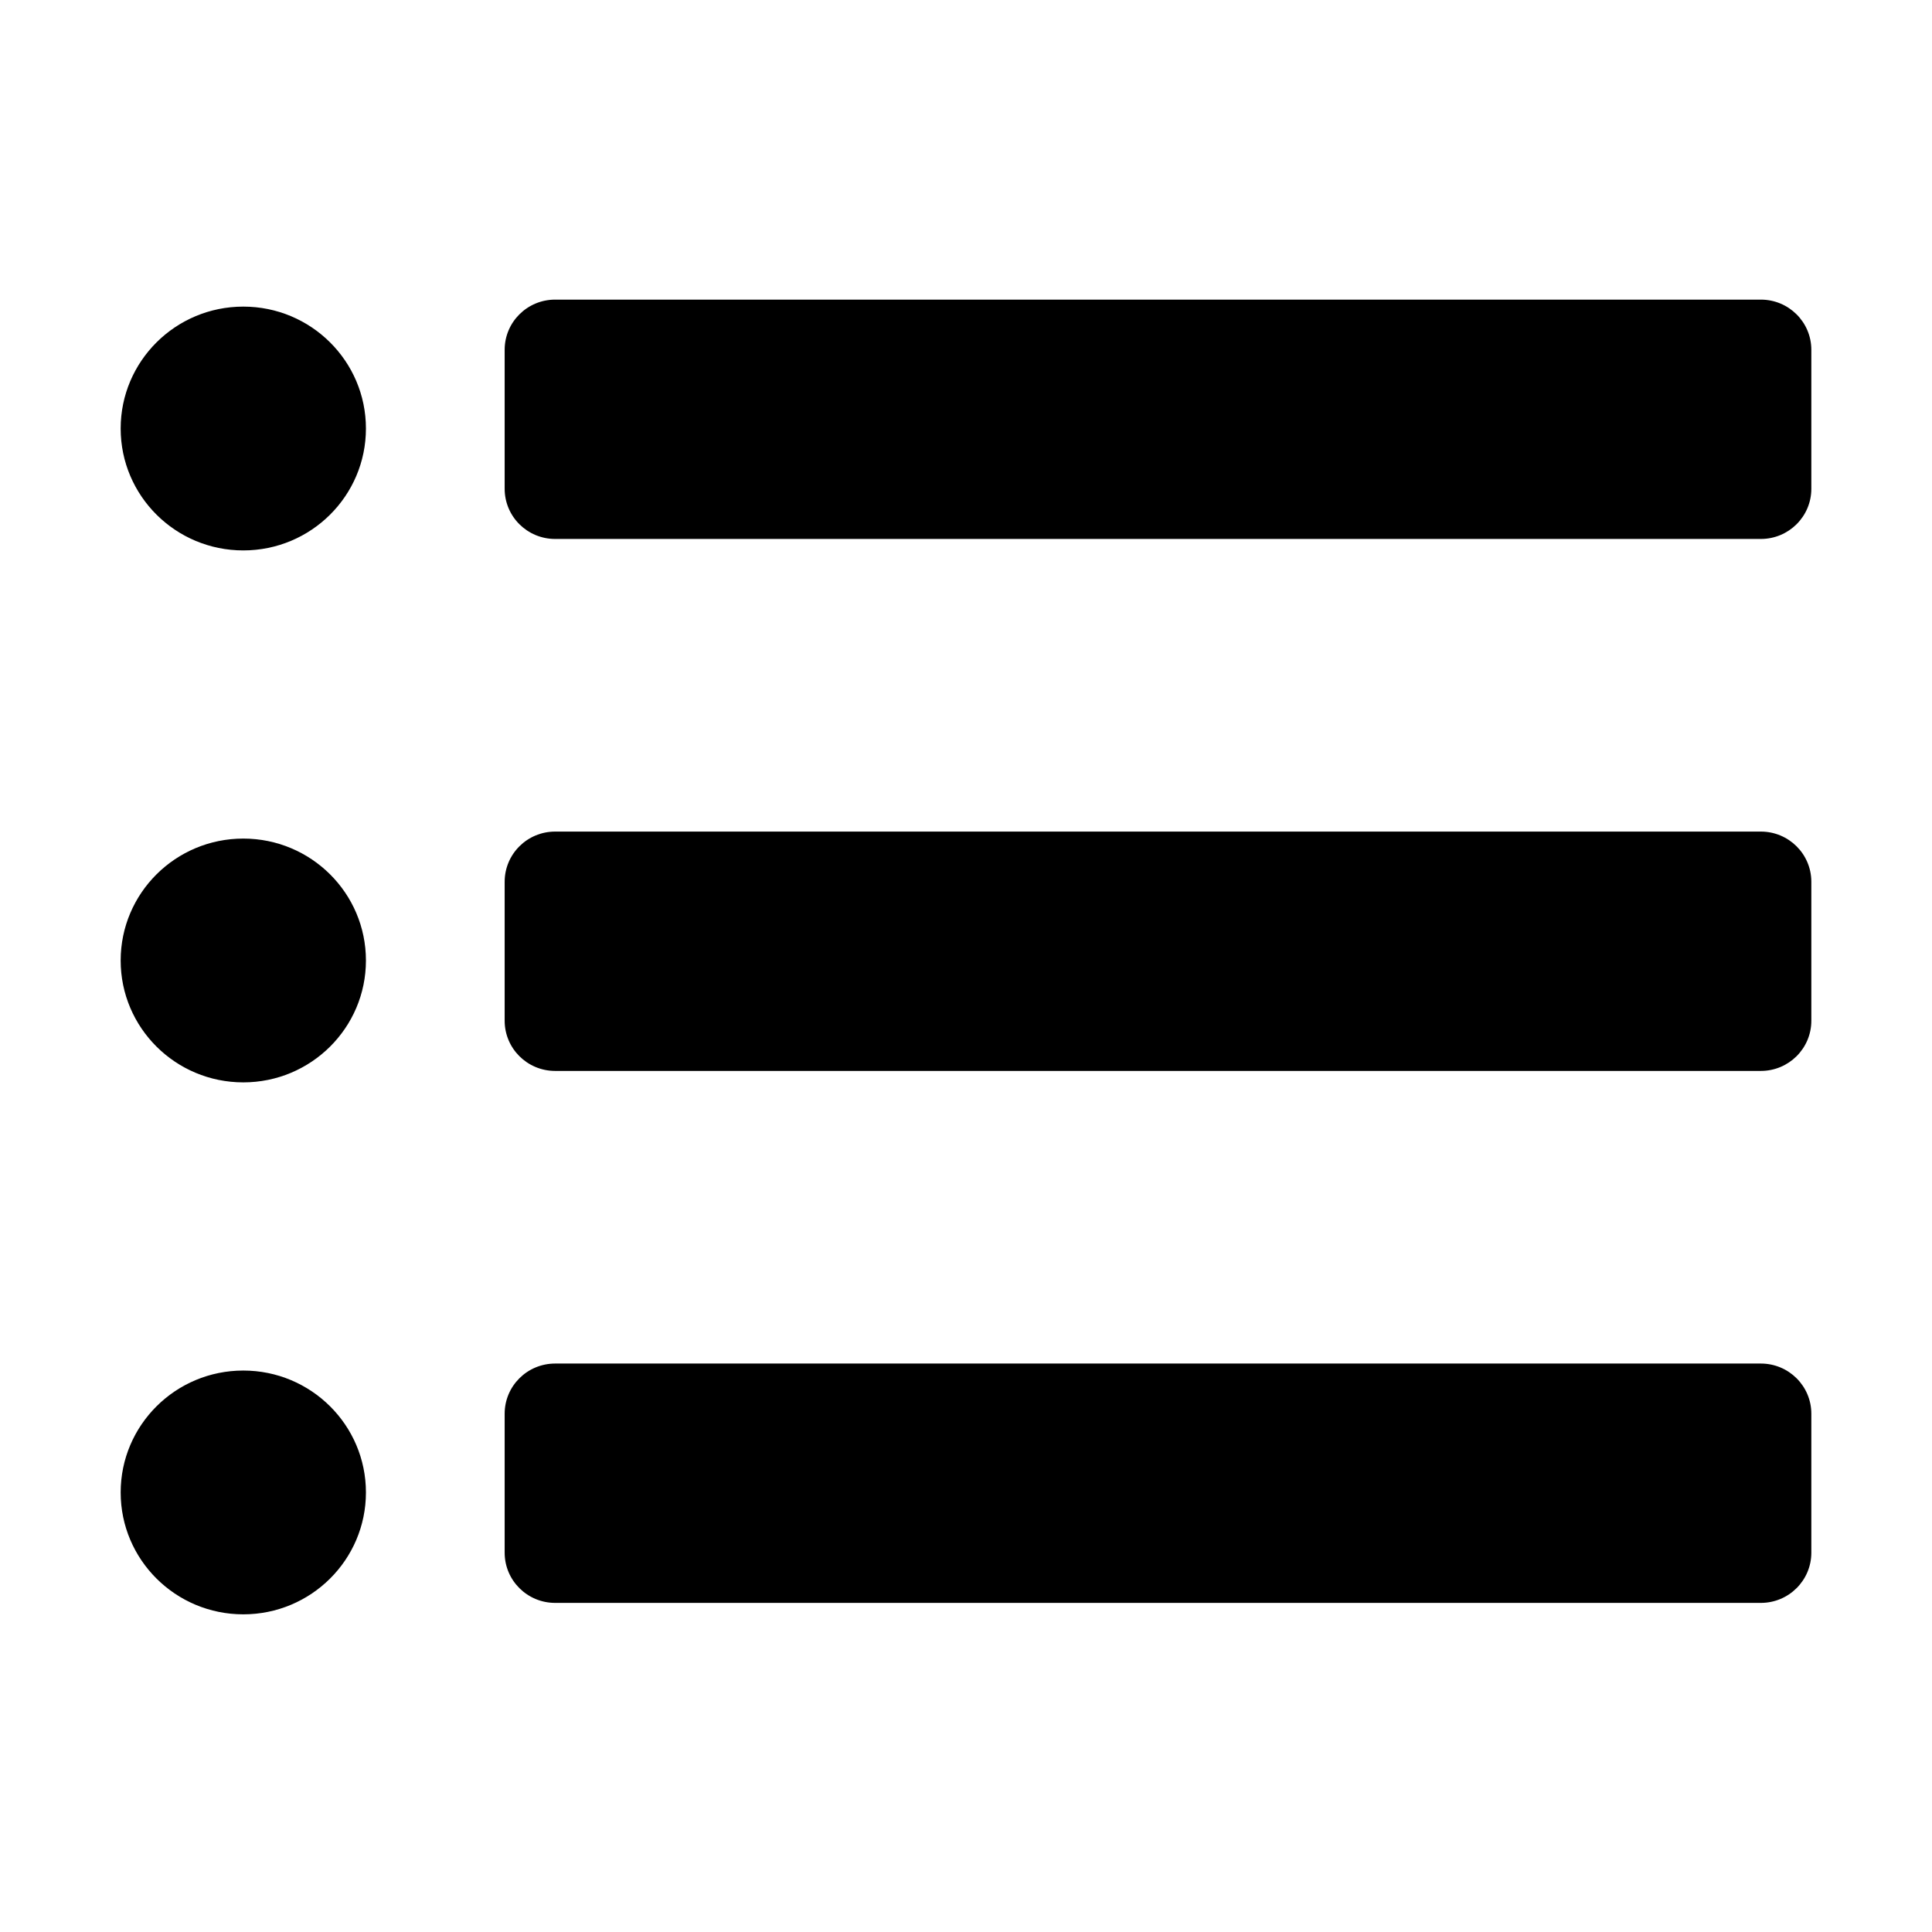 <?xml version="1.0" standalone="no"?><!DOCTYPE svg PUBLIC "-//W3C//DTD SVG 1.1//EN" "http://www.w3.org/Graphics/SVG/1.1/DTD/svg11.dtd"><svg t="1572270850429" class="icon" viewBox="0 0 1024 1024" version="1.1" xmlns="http://www.w3.org/2000/svg" p-id="2068" xmlns:xlink="http://www.w3.org/1999/xlink" width="200" height="200"><defs><style type="text/css"></style></defs><path d="M128.952 162.509c-35.903 0-64.997 28.94-64.997 64.618 0 35.678 29.095 64.607 64.997 64.607s65-28.93 65-64.607C193.952 191.45 164.855 162.509 128.952 162.509L128.952 162.509zM933.28 158.803 294.243 158.803c-14.796 0-26.762 11.916-26.762 26.602l0 73.653c0 14.701 11.961 26.602 26.762 26.602l639.038 0c14.782 0 26.763-11.9 26.763-26.602l0-73.653C960.044 170.718 948.063 158.803 933.28 158.803L933.28 158.803zM933.28 440.756 294.243 440.756c-14.796 0-26.762 11.906-26.762 26.612l0 73.646c0 14.692 11.961 26.602 26.762 26.602l639.038 0c14.782 0 26.763-11.91 26.763-26.602L960.044 467.367C960.044 452.662 948.063 440.756 933.28 440.756L933.28 440.756zM933.28 722.708 294.243 722.708c-14.796 0-26.762 11.905-26.762 26.591l0 73.659c0 14.685 11.961 26.611 26.762 26.611l639.038 0c14.782 0 26.763-11.926 26.763-26.611l0-73.659C960.044 734.613 948.063 722.708 933.28 722.708L933.28 722.708zM128.952 444.463c-35.903 0-64.997 28.931-64.997 64.618 0 35.671 29.095 64.602 64.997 64.602s65-28.93 65-64.602C193.952 473.394 164.855 444.463 128.952 444.463L128.952 444.463zM128.952 726.418c-35.903 0-64.997 28.93-64.997 64.608s29.095 64.604 64.997 64.604 65-28.927 65-64.604S164.855 726.418 128.952 726.418L128.952 726.418zM128.952 726.418" p-id="2069"></path></svg>